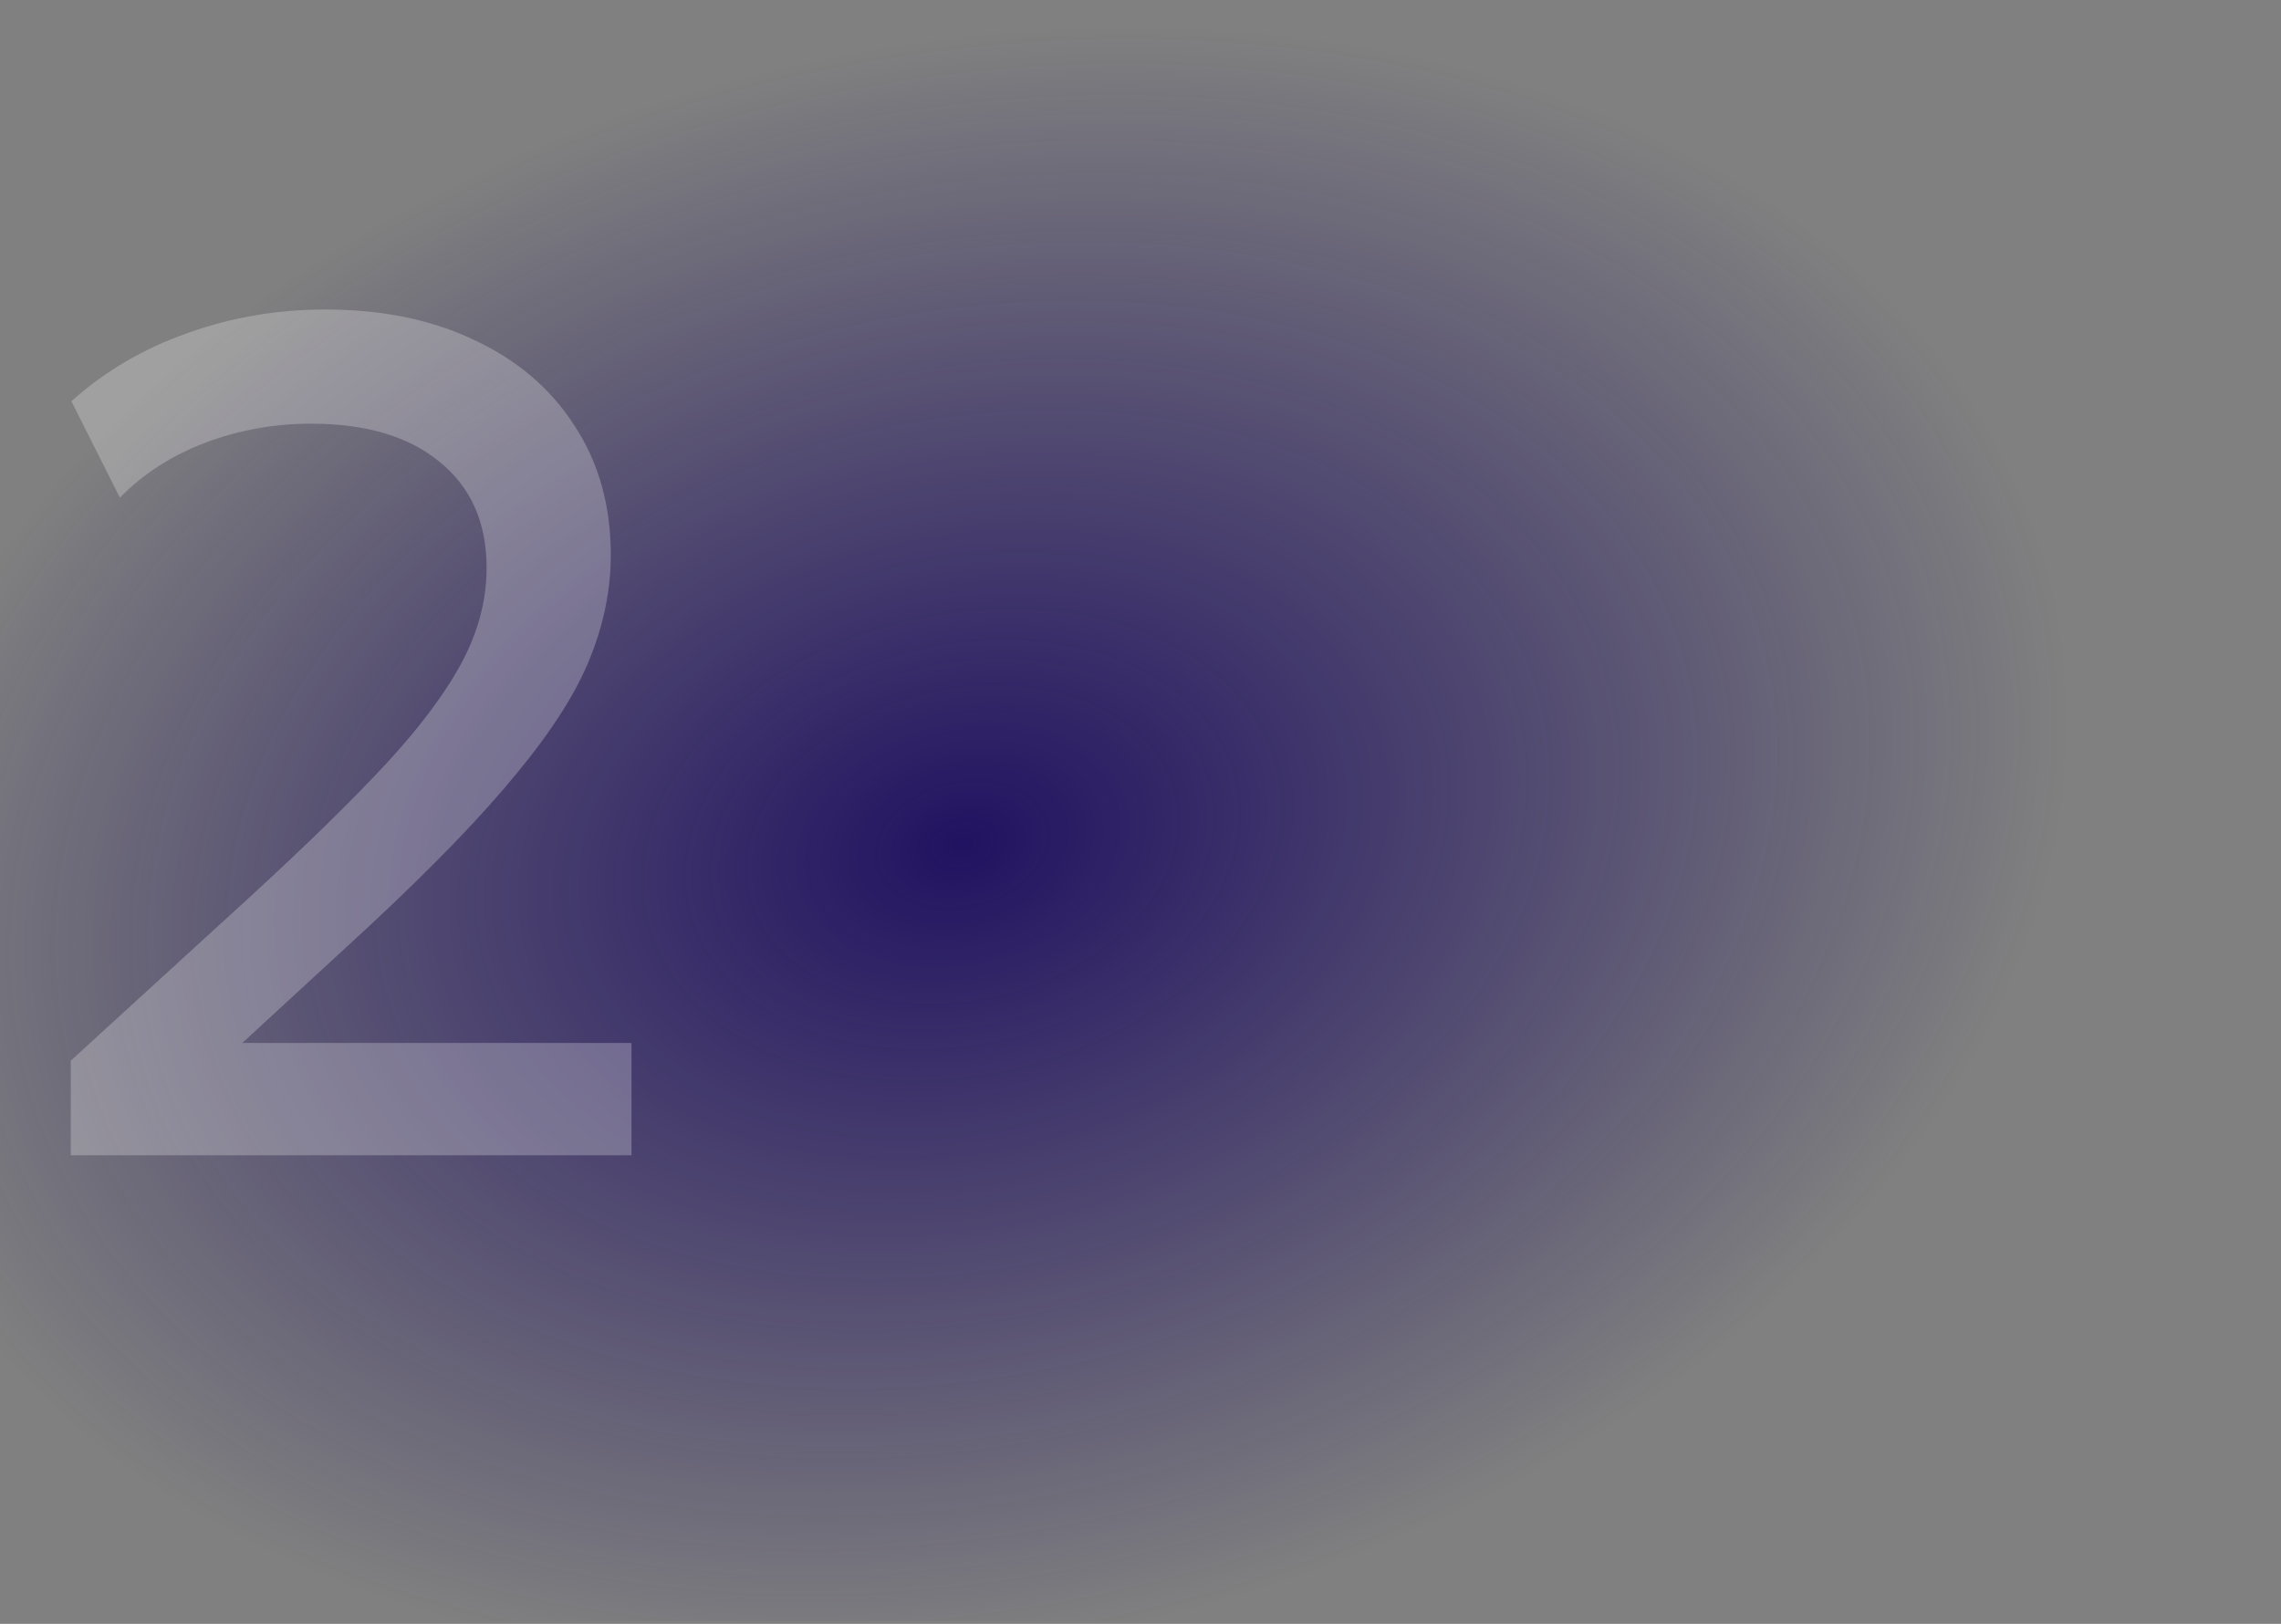 <svg width="486" height="346" viewBox="0 0 486 346" fill="none" xmlns="http://www.w3.org/2000/svg">
<rect x="0" y="0" width="486" height="346" fill="#808080" stroke="none"/>
<rect width="485.227" height="345.219" transform="translate(0 0.167)" fill="url(#paint0_radial_184_380)"/>
<path d="M15.08 246.167V226.003L53.266 191.094C65.364 180.004 75.11 170.468 82.504 162.486C89.897 154.421 95.274 147.153 98.635 140.684C101.996 134.214 103.676 127.661 103.676 121.024C103.676 111.362 100.357 103.842 93.72 98.465C87.166 93.004 78.009 90.273 66.246 90.273C58.433 90.273 50.955 91.618 43.814 94.306C36.672 96.995 30.581 100.902 25.54 106.027L15.206 85.484C22.347 79.099 30.581 74.268 39.907 70.991C49.233 67.631 59.021 65.95 69.271 65.95C81.453 65.95 92.082 68.135 101.155 72.504C110.313 76.789 117.413 82.88 122.454 90.778C127.579 98.591 130.141 107.749 130.141 118.251C130.141 125.561 128.671 132.87 125.73 140.18C122.874 147.405 117.707 155.555 110.229 164.629C102.836 173.703 92.334 184.583 78.723 197.269L51.627 222.223H134.552V246.167H15.08Z" fill="white" fill-opacity="0.25"/>
<defs>
<radialGradient id="paint0_radial_184_380" cx="0" cy="0" r="1" gradientUnits="userSpaceOnUse" gradientTransform="translate(204.995 179.589) rotate(77.204) scale(169.849 238.84)">
<stop stop-color="#211261"/>
<stop offset="1" stop-color="#211261" stop-opacity="0"/>
</radialGradient>
</defs>
</svg>
